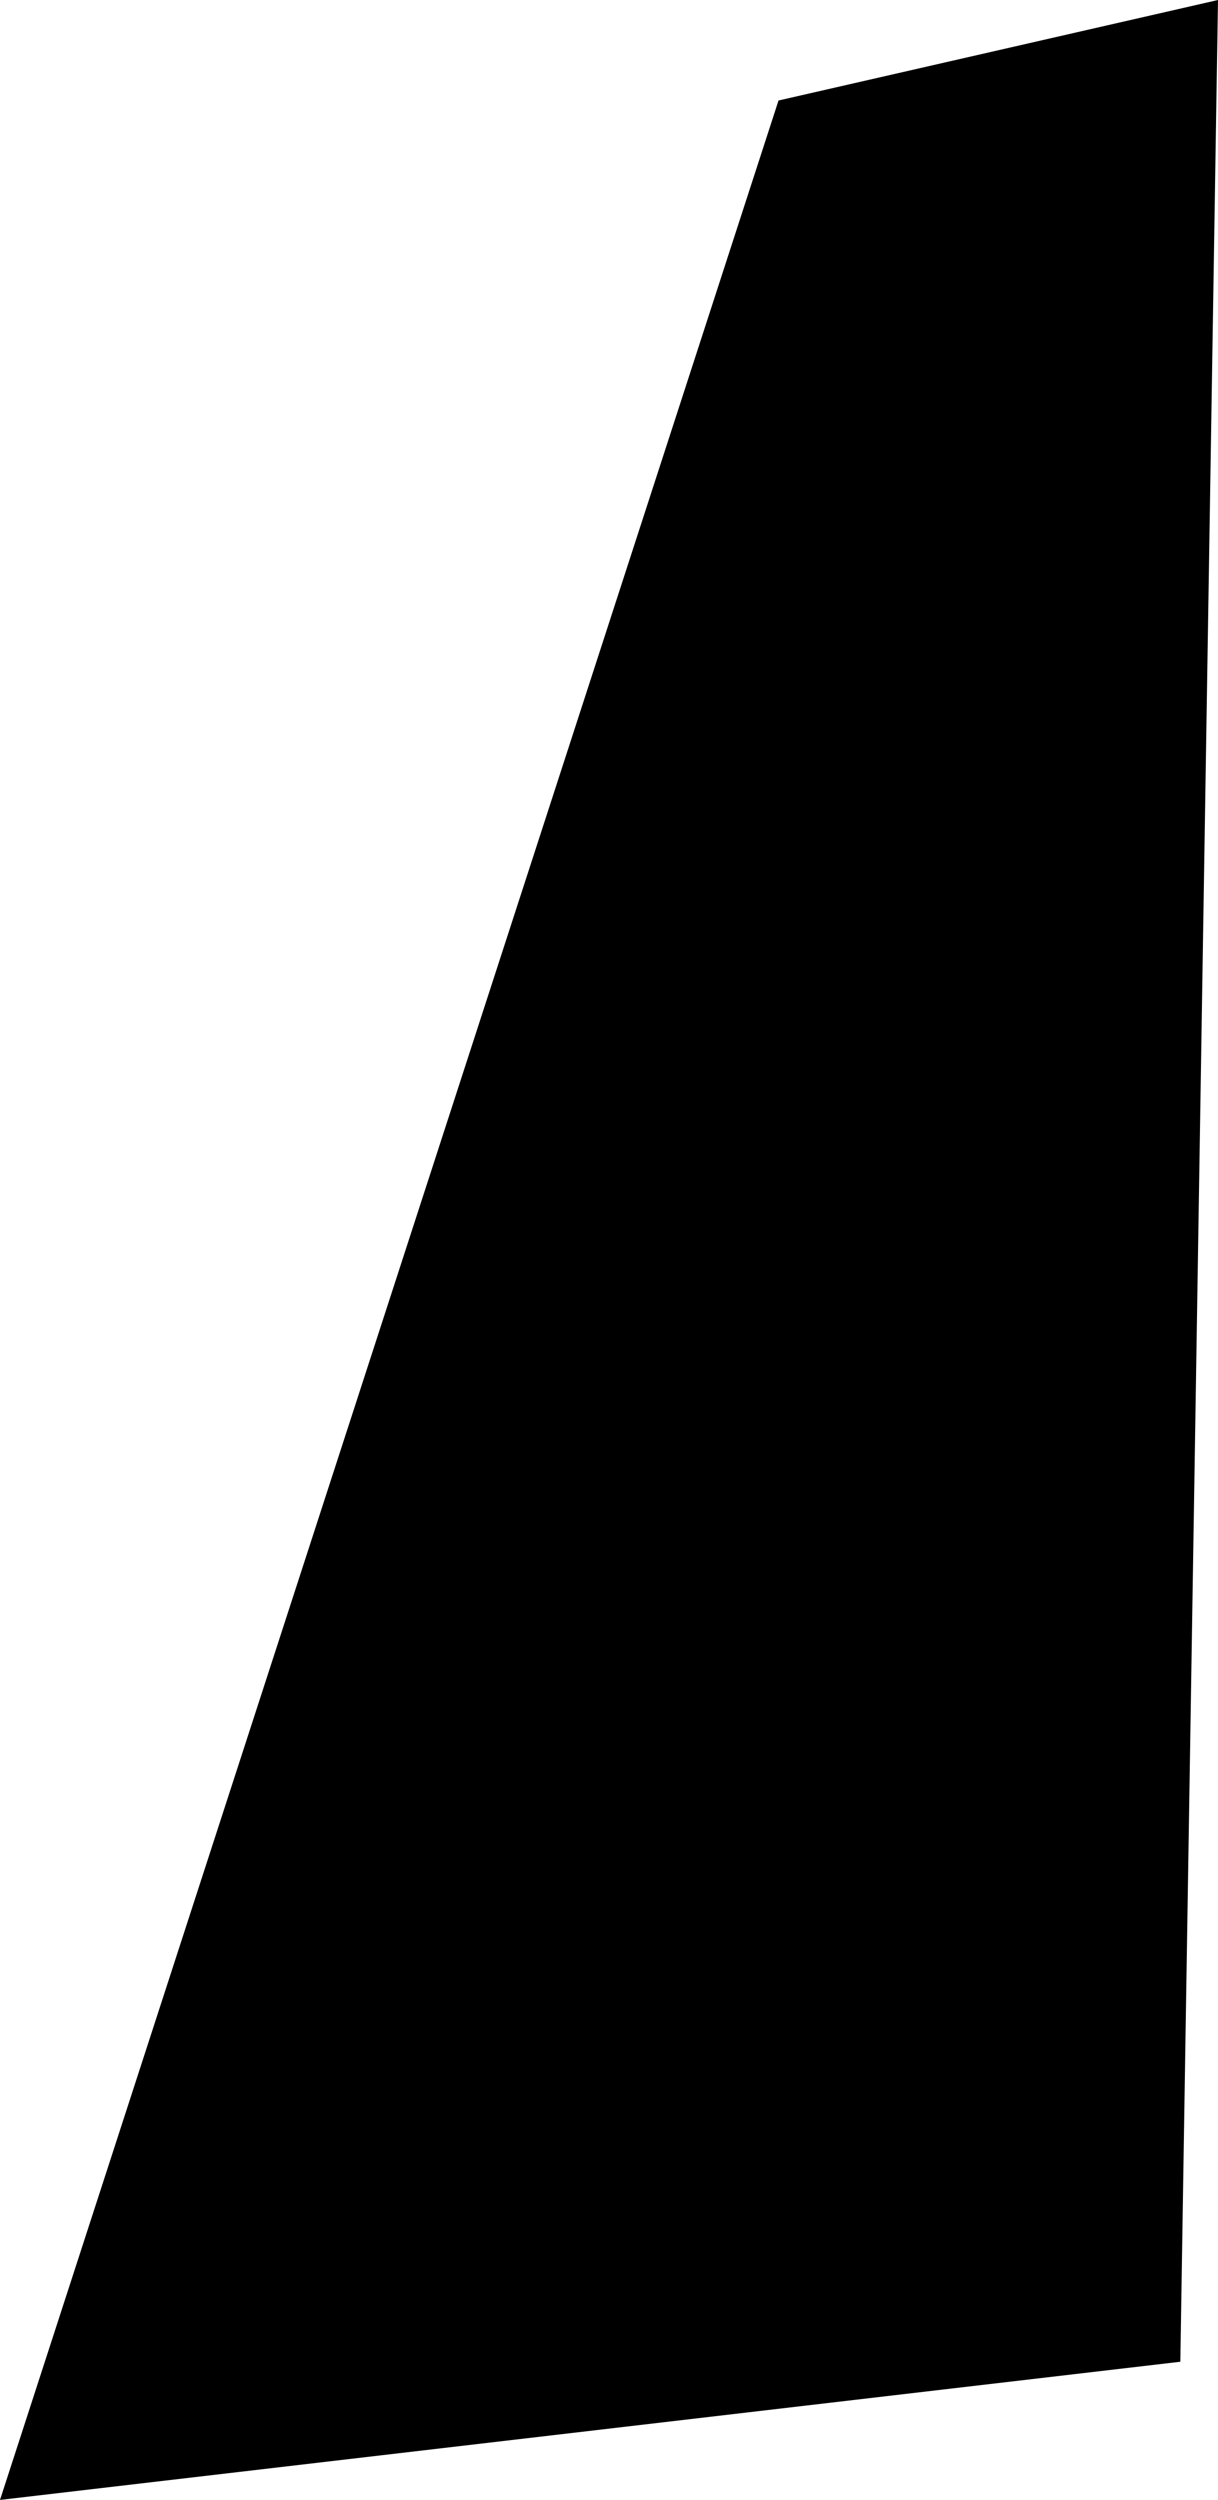 <?xml version="1.0" encoding="UTF-8" standalone="no"?>
<svg xmlns:xlink="http://www.w3.org/1999/xlink" height="9.95px" width="4.85px" xmlns="http://www.w3.org/2000/svg">
  <g transform="matrix(1.0, 0.0, 0.0, 1.0, -241.55, -256.15)">
    <path d="M246.25 265.55 L241.55 266.1 244.65 256.55 246.4 256.15 246.25 265.55" fill="#000000" fill-rule="evenodd" stroke="none"/>
  </g>
</svg>
